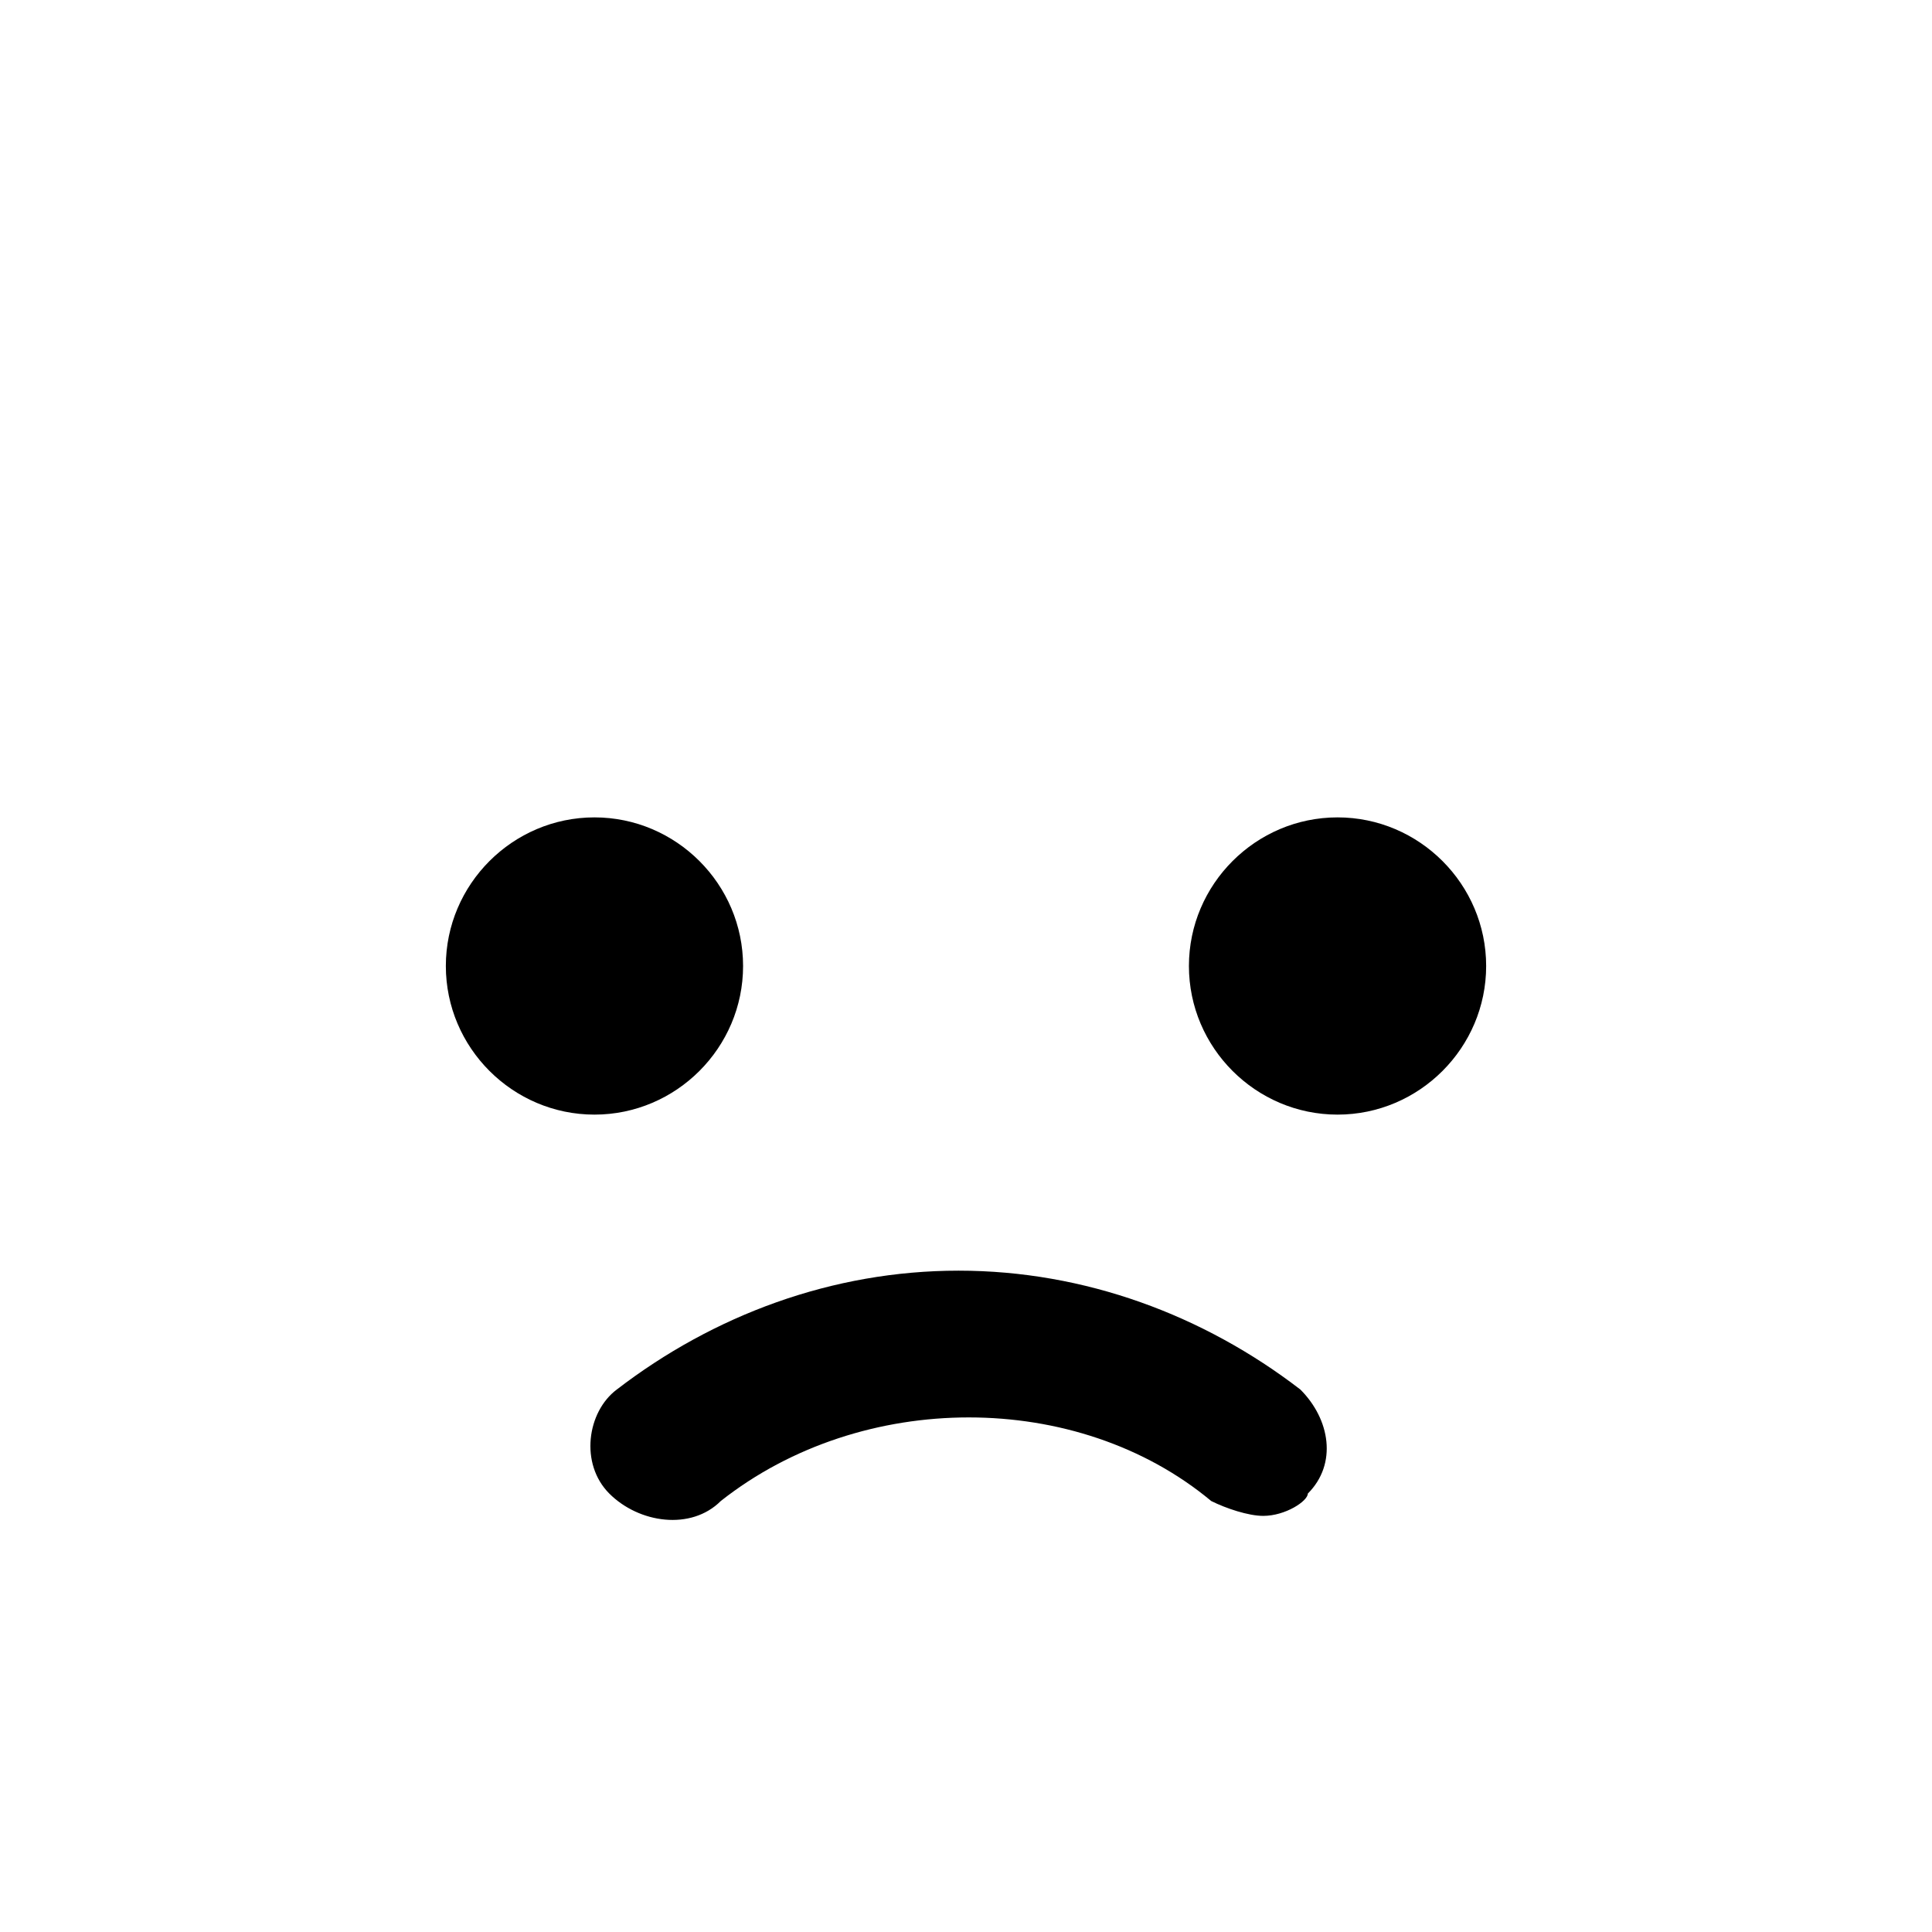 <svg enable-background="new 0 0 26 26" viewBox="0 0 26 26" xmlns="http://www.w3.org/2000/svg"><path d="m8 15c-1.1 0-2-.9-2-2s.9-2 2-2 2 .9 2 2-.9 2-2 2zm10 0c-1.1 0-2-.9-2-2s.9-2 2-2 2 .9 2 2-.9 2-2 2zm-1 5.4c-.2 0-.5-.1-.7-.2-1.8-1.5-4.7-1.5-6.6 0-.4.4-1.1.3-1.5-.1s-.3-1.1.1-1.4c1.3-1 2.9-1.6 4.6-1.6s3.3.6 4.6 1.6c.4.4.5 1 .1 1.4 0 .1-.3.3-.6.3z"/></svg>